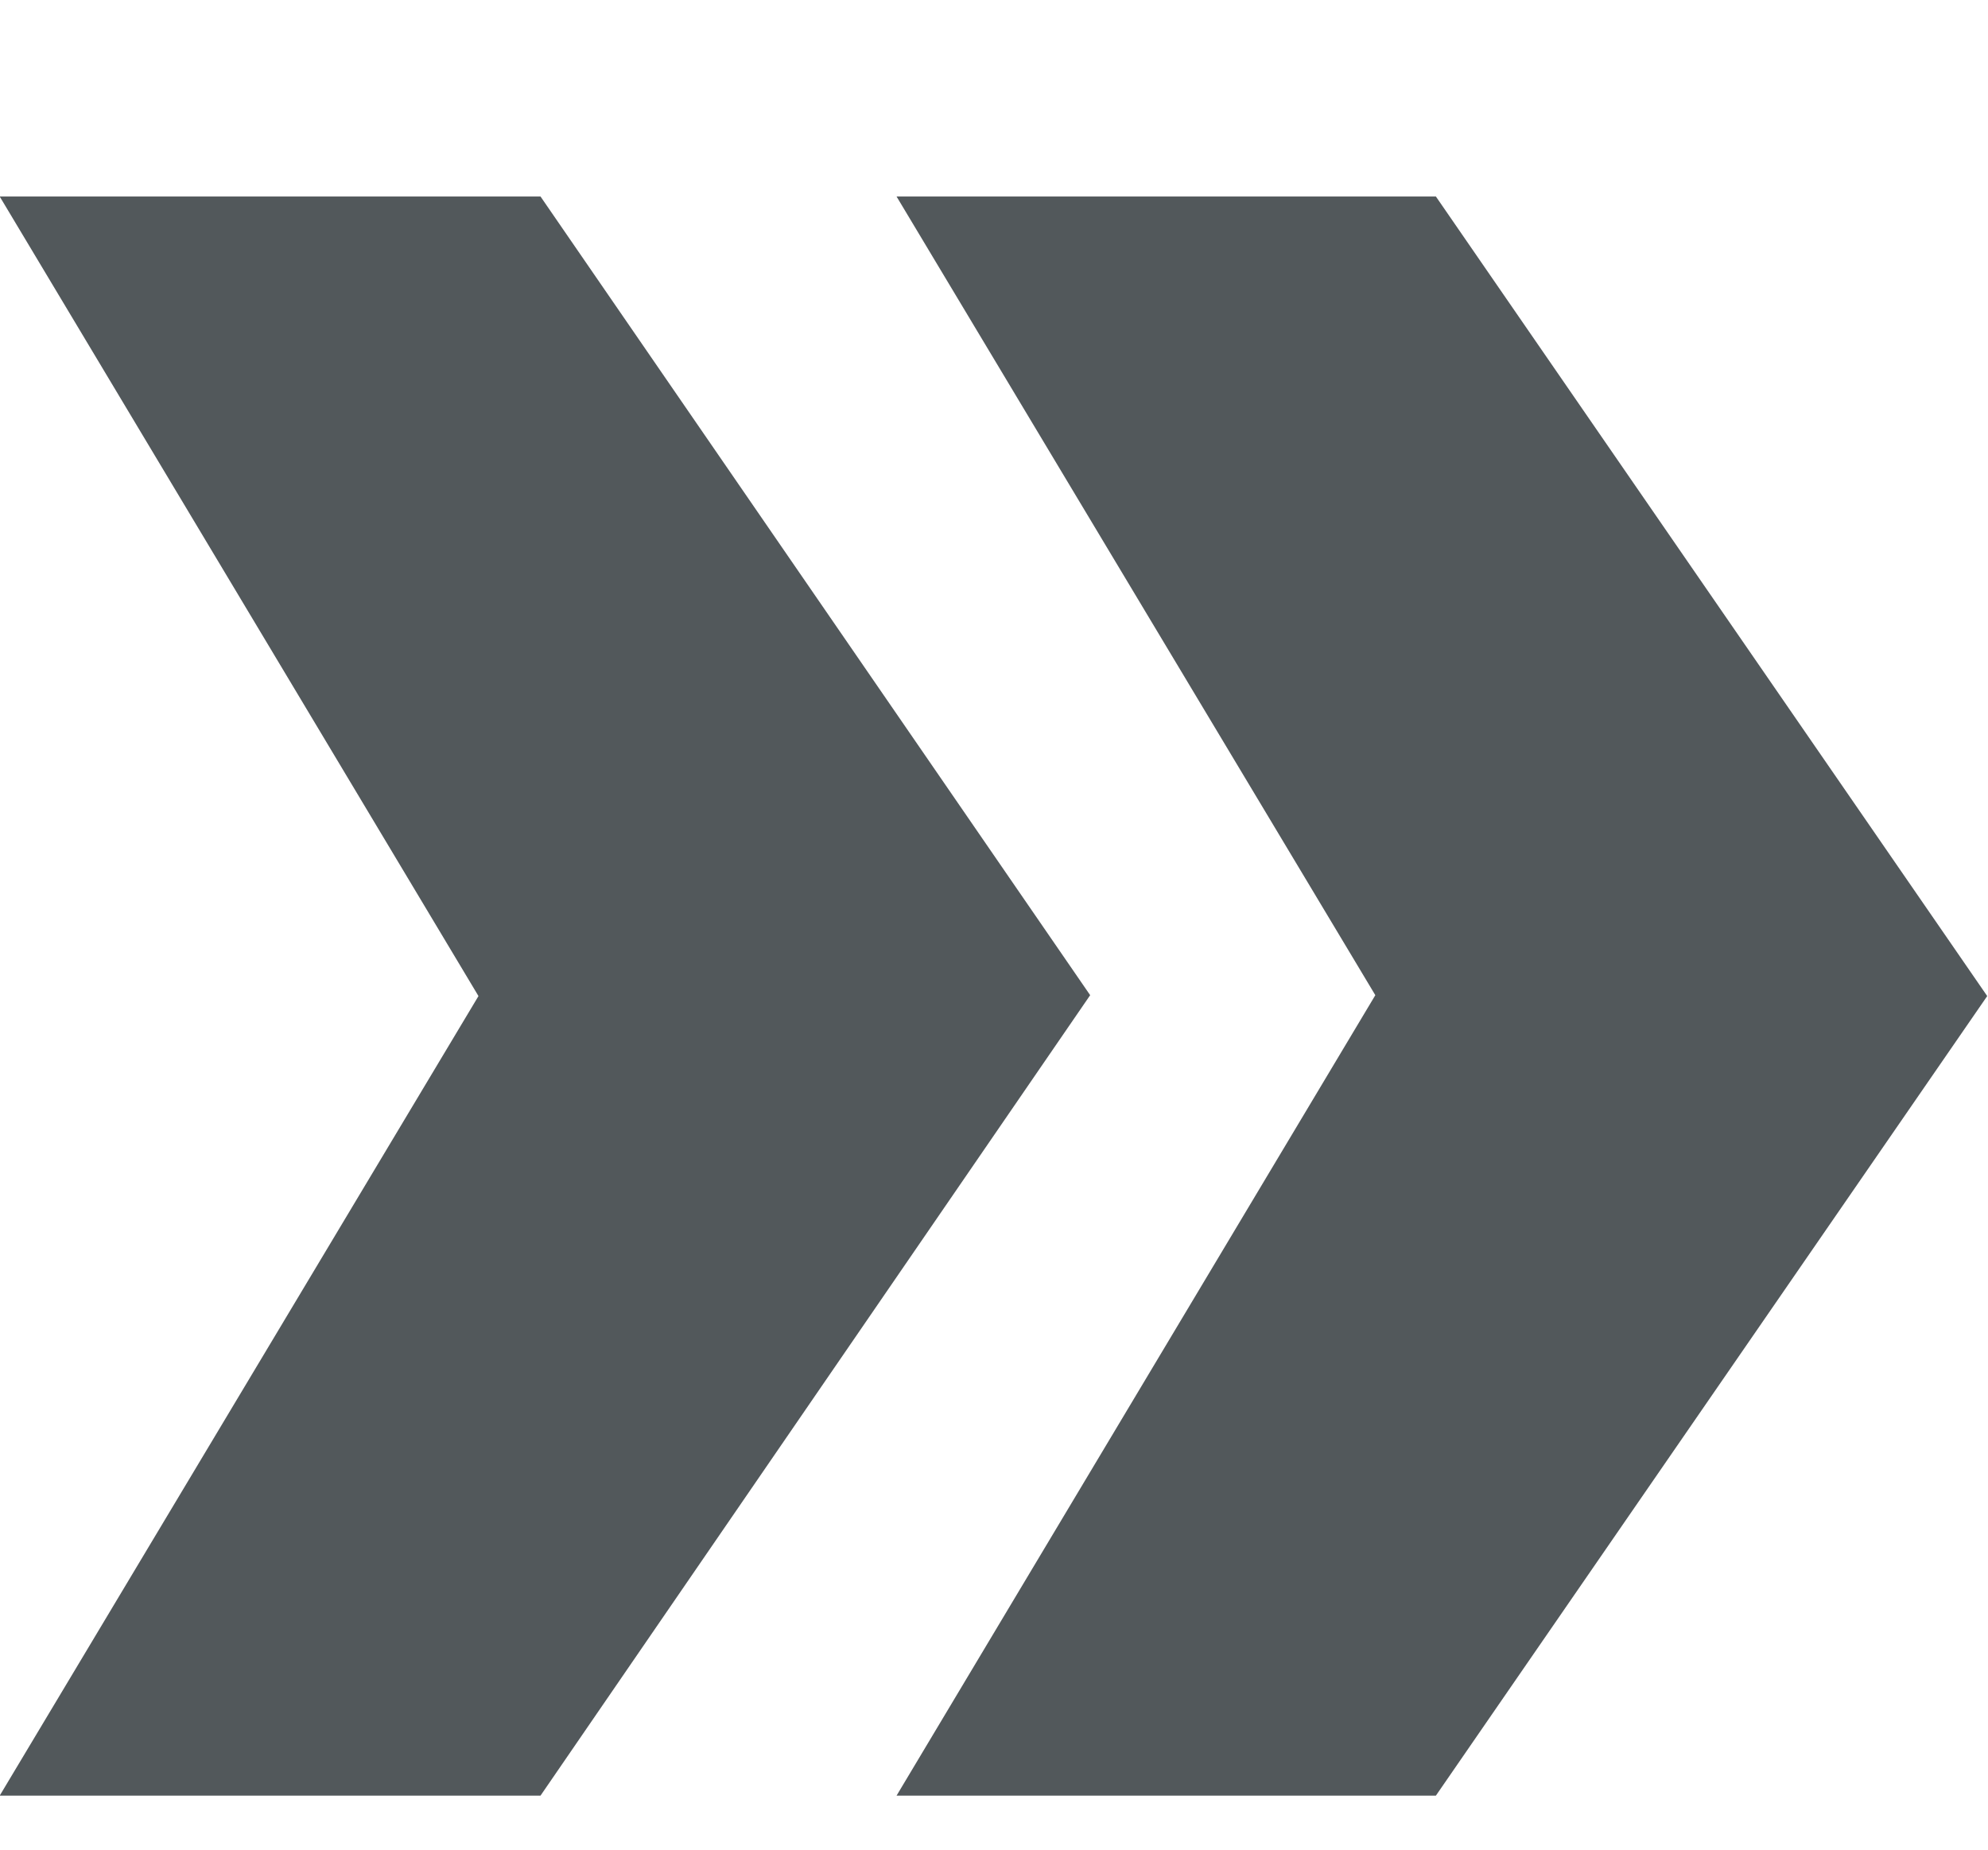 <svg xmlns="http://www.w3.org/2000/svg" xmlns:xlink="http://www.w3.org/1999/xlink" width="20.218" height="18.812" viewBox="0 0 20.218 18.812">
<defs>
    <style>
      .cls-1 {
        fill: #52585b;
        fill-rule: evenodd;
        filter: url(#filter);
      }
    </style>
    <filter id="filter" x="587.813" y="244.188" width="20.218" height="18.812" filterUnits="userSpaceOnUse">
      <feOffset result="offset" dy="2" in="SourceAlpha"/>
      <feGaussianBlur result="blur"/>
      <feFlood result="flood" flood-color="#fff"/>
      <feComposite result="composite" operator="in" in2="blur"/>
      <feBlend result="blend" in="SourceGraphic"/>
    </filter>
  </defs>
  <path id="arrow" class="cls-1" d="M598.9,252.307l-5.59,8.139h-5.5l4.869-8.13-4.869-8.13h5.5Zm9.123,0.009-5.607,8.13h-5.485l4.869-8.139-4.869-8.121h5.485Z" transform="translate(-587.813 -244.188)"/>
</svg>
